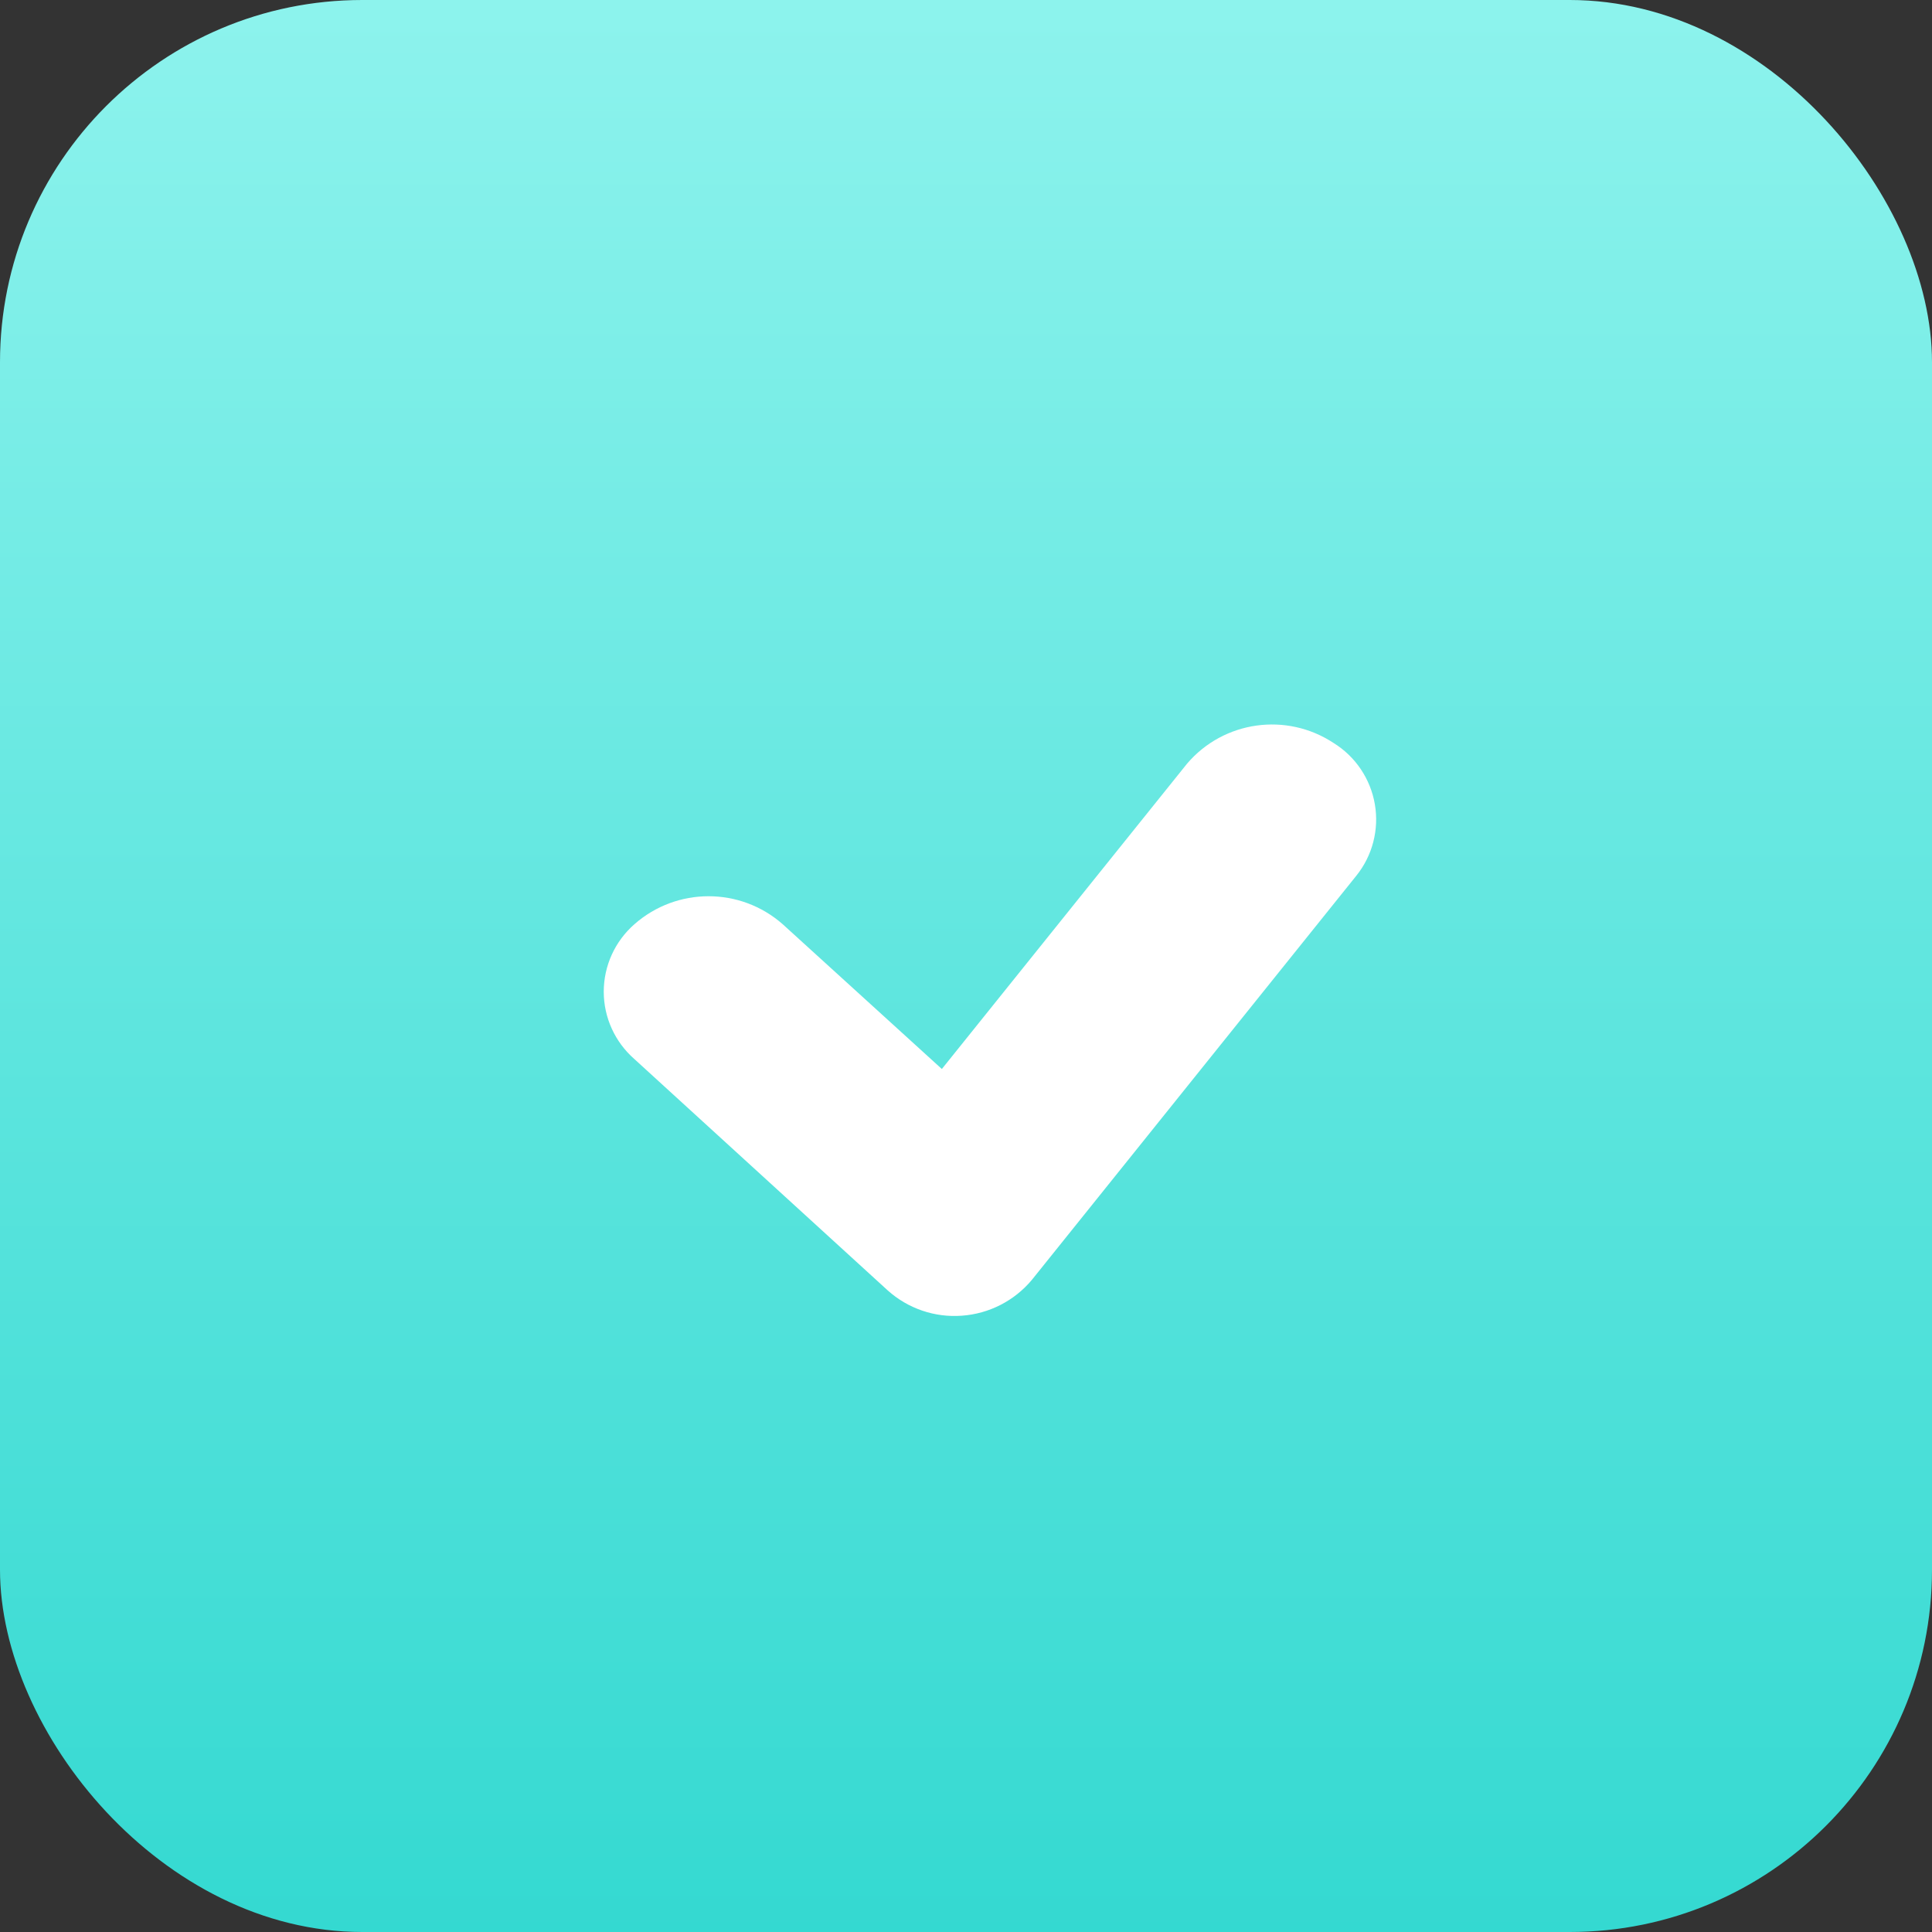 <svg width="16" height="16" viewBox="0 0 16 16" fill="none" xmlns="http://www.w3.org/2000/svg">
<rect x="0" y="0" width="16" height="16" fill="#333333" stroke="none"/>
<rect width="16" height="16" rx="3" fill="url(#paint0_linear_1_1425)"/>
<path d="M9.831 6.324C10.134 5.969 10.654 5.896 11.044 6.153C11.225 6.265 11.35 6.45 11.386 6.661C11.422 6.871 11.366 7.087 11.232 7.253L8.545 10.6C8.4 10.773 8.191 10.88 7.966 10.896C7.741 10.913 7.519 10.837 7.351 10.686L5.254 8.771C5.093 8.63 5 8.427 5 8.213C5 7.998 5.093 7.795 5.254 7.654C5.605 7.345 6.131 7.345 6.482 7.654L7.8 8.853L9.831 6.324Z" fill="white"/>
<defs>
<linearGradient id="paint0_linear_1_1425" x1="0" y1="0" x2="0" y2="16" gradientUnits="userSpaceOnUse">
<stop stop-color="#8DF3ED"/>
<stop offset="1" stop-color="#34D9D1"/>
</linearGradient>
</defs>
</svg>

